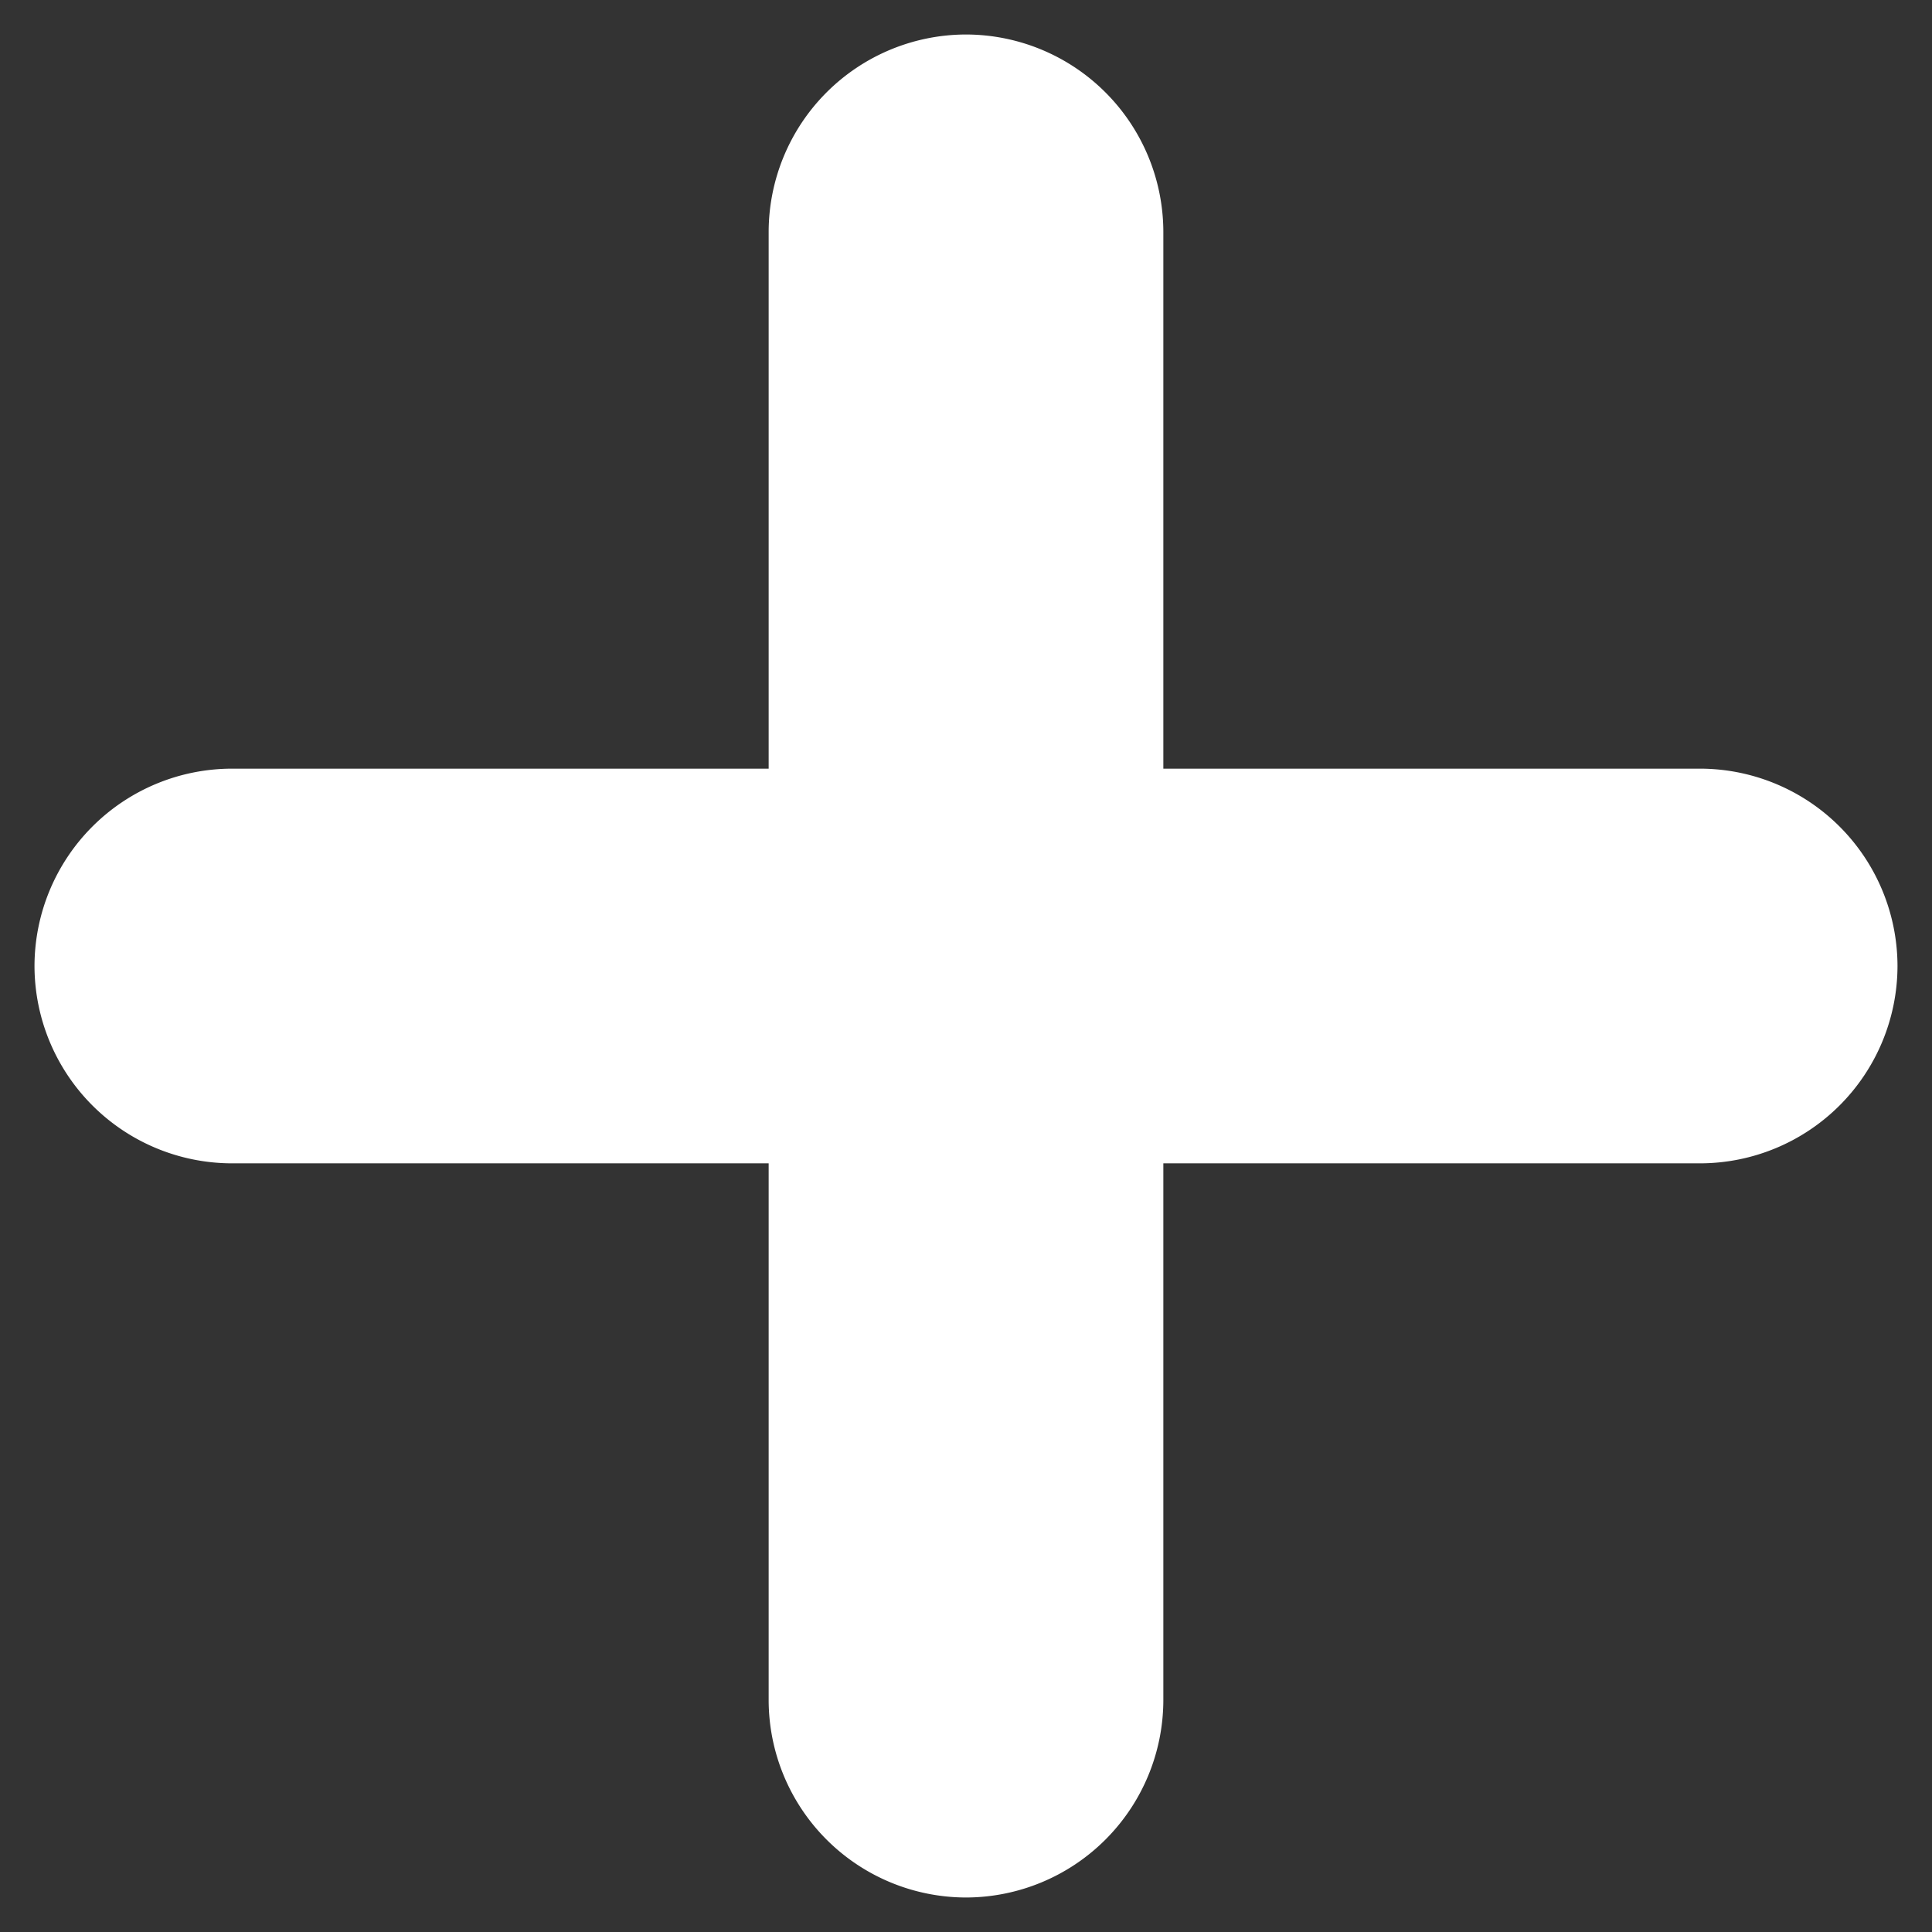 <svg id="Layer_1" data-name="Layer 1" xmlns="http://www.w3.org/2000/svg" viewBox="0 0 56 56"><rect x="0" y="0" width="56" height="56" fill="#333333" stroke="none"/><defs><style>.cls-1{fill:#fff;}</style></defs><title>plus</title><g id="_Group_" data-name="&lt;Group&gt;"><g id="_Group_2" data-name="&lt;Group&gt;"><path id="_Path_" data-name="&lt;Path&gt;" class="cls-1" d="M28,55h0a5.73,5.73,0,0,1-5.72-5.72V6.71A5.73,5.73,0,0,1,28,1h0a5.73,5.73,0,0,1,5.72,5.72V49.29A5.73,5.73,0,0,1,28,55Z"/><path id="_Path_2" data-name="&lt;Path&gt;" class="cls-1" d="M1,28H1a5.73,5.73,0,0,1,5.72-5.72H49.29A5.73,5.73,0,0,1,55,28h0a5.73,5.73,0,0,1-5.72,5.72H6.71A5.73,5.73,0,0,1,1,28Z"/></g></g></svg>